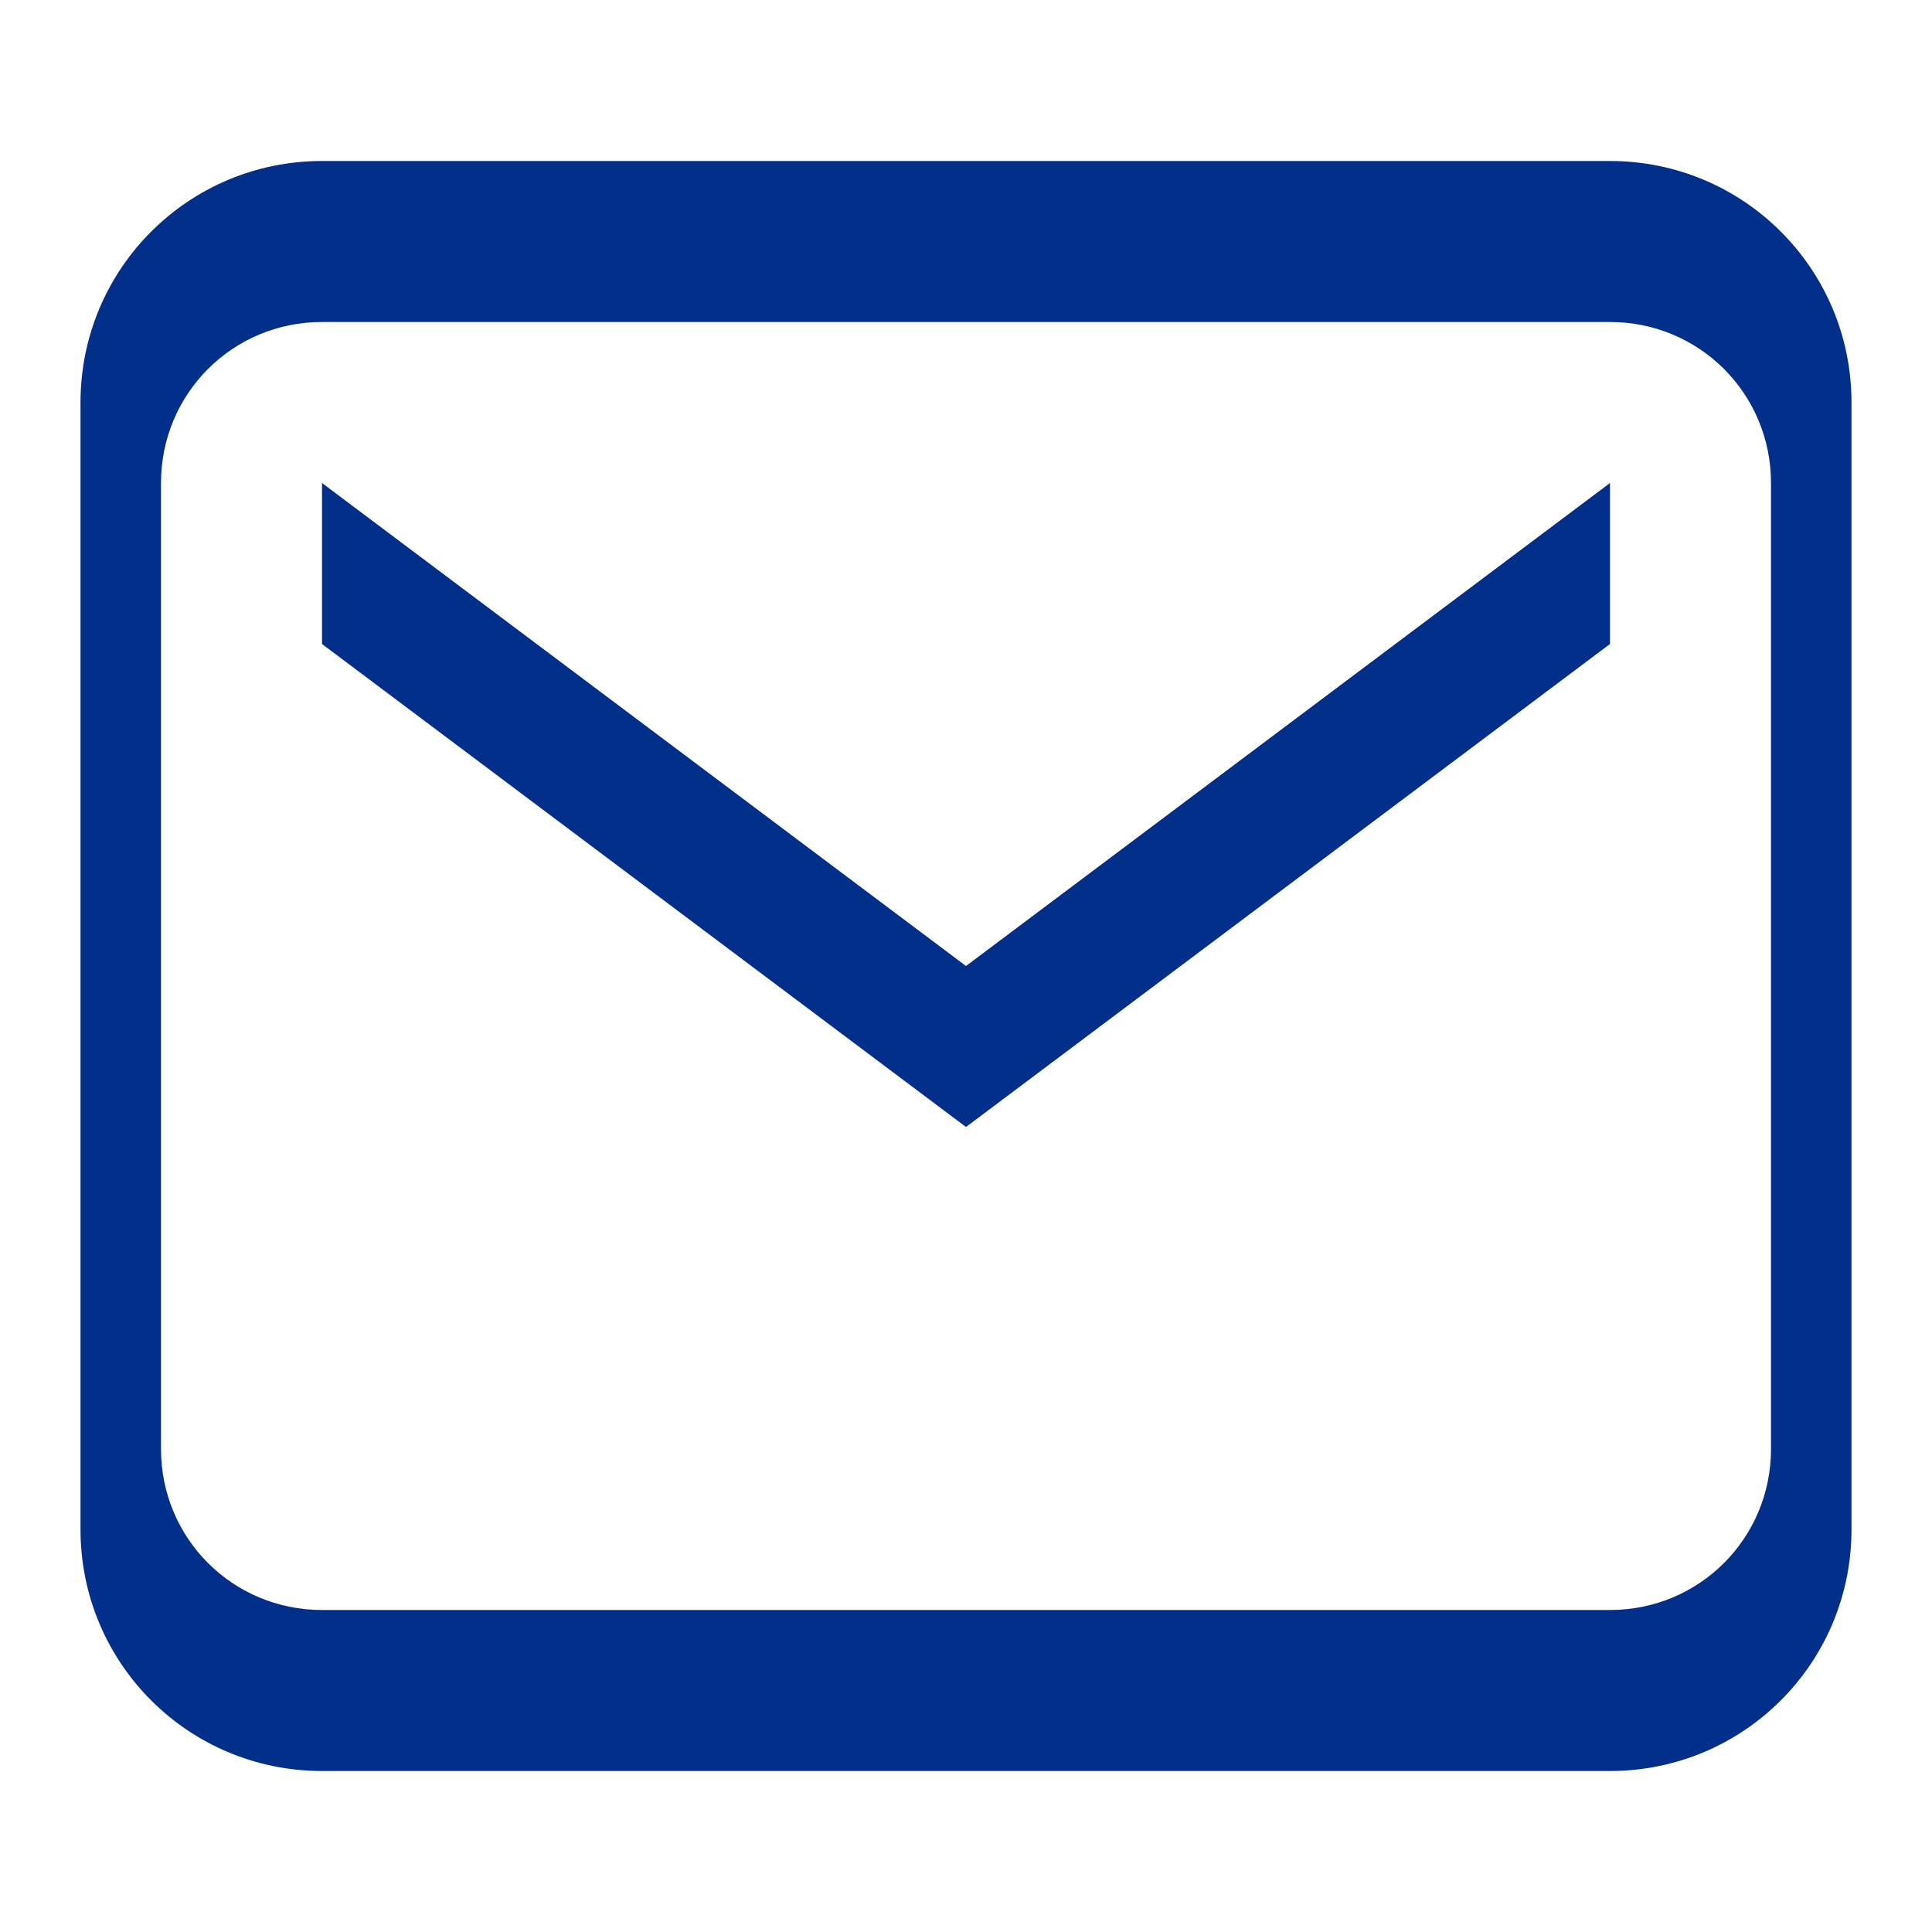 <svg width="33" height="33" viewBox="0 0 24 24" fill="none" xmlns="http://www.w3.org/2000/svg">
    <path d="M4 4C2.89 4 2 4.89 2 6V18C2 19.11 2.89 20 4 20H20C21.11 20 22 19.11 22 18V6C22 4.89 21.11 4 20 4H4ZM4 2H20C21.66 2 23 3.34 23 5V19C23 20.66 21.66 22 20 22H4C2.34 22 1 20.66 1 19V5C1 3.34 2.34 2 4 2ZM4 6L12 12L20 6V8L12 14L4 8V6Z" fill="#022f8a"/>
</svg>